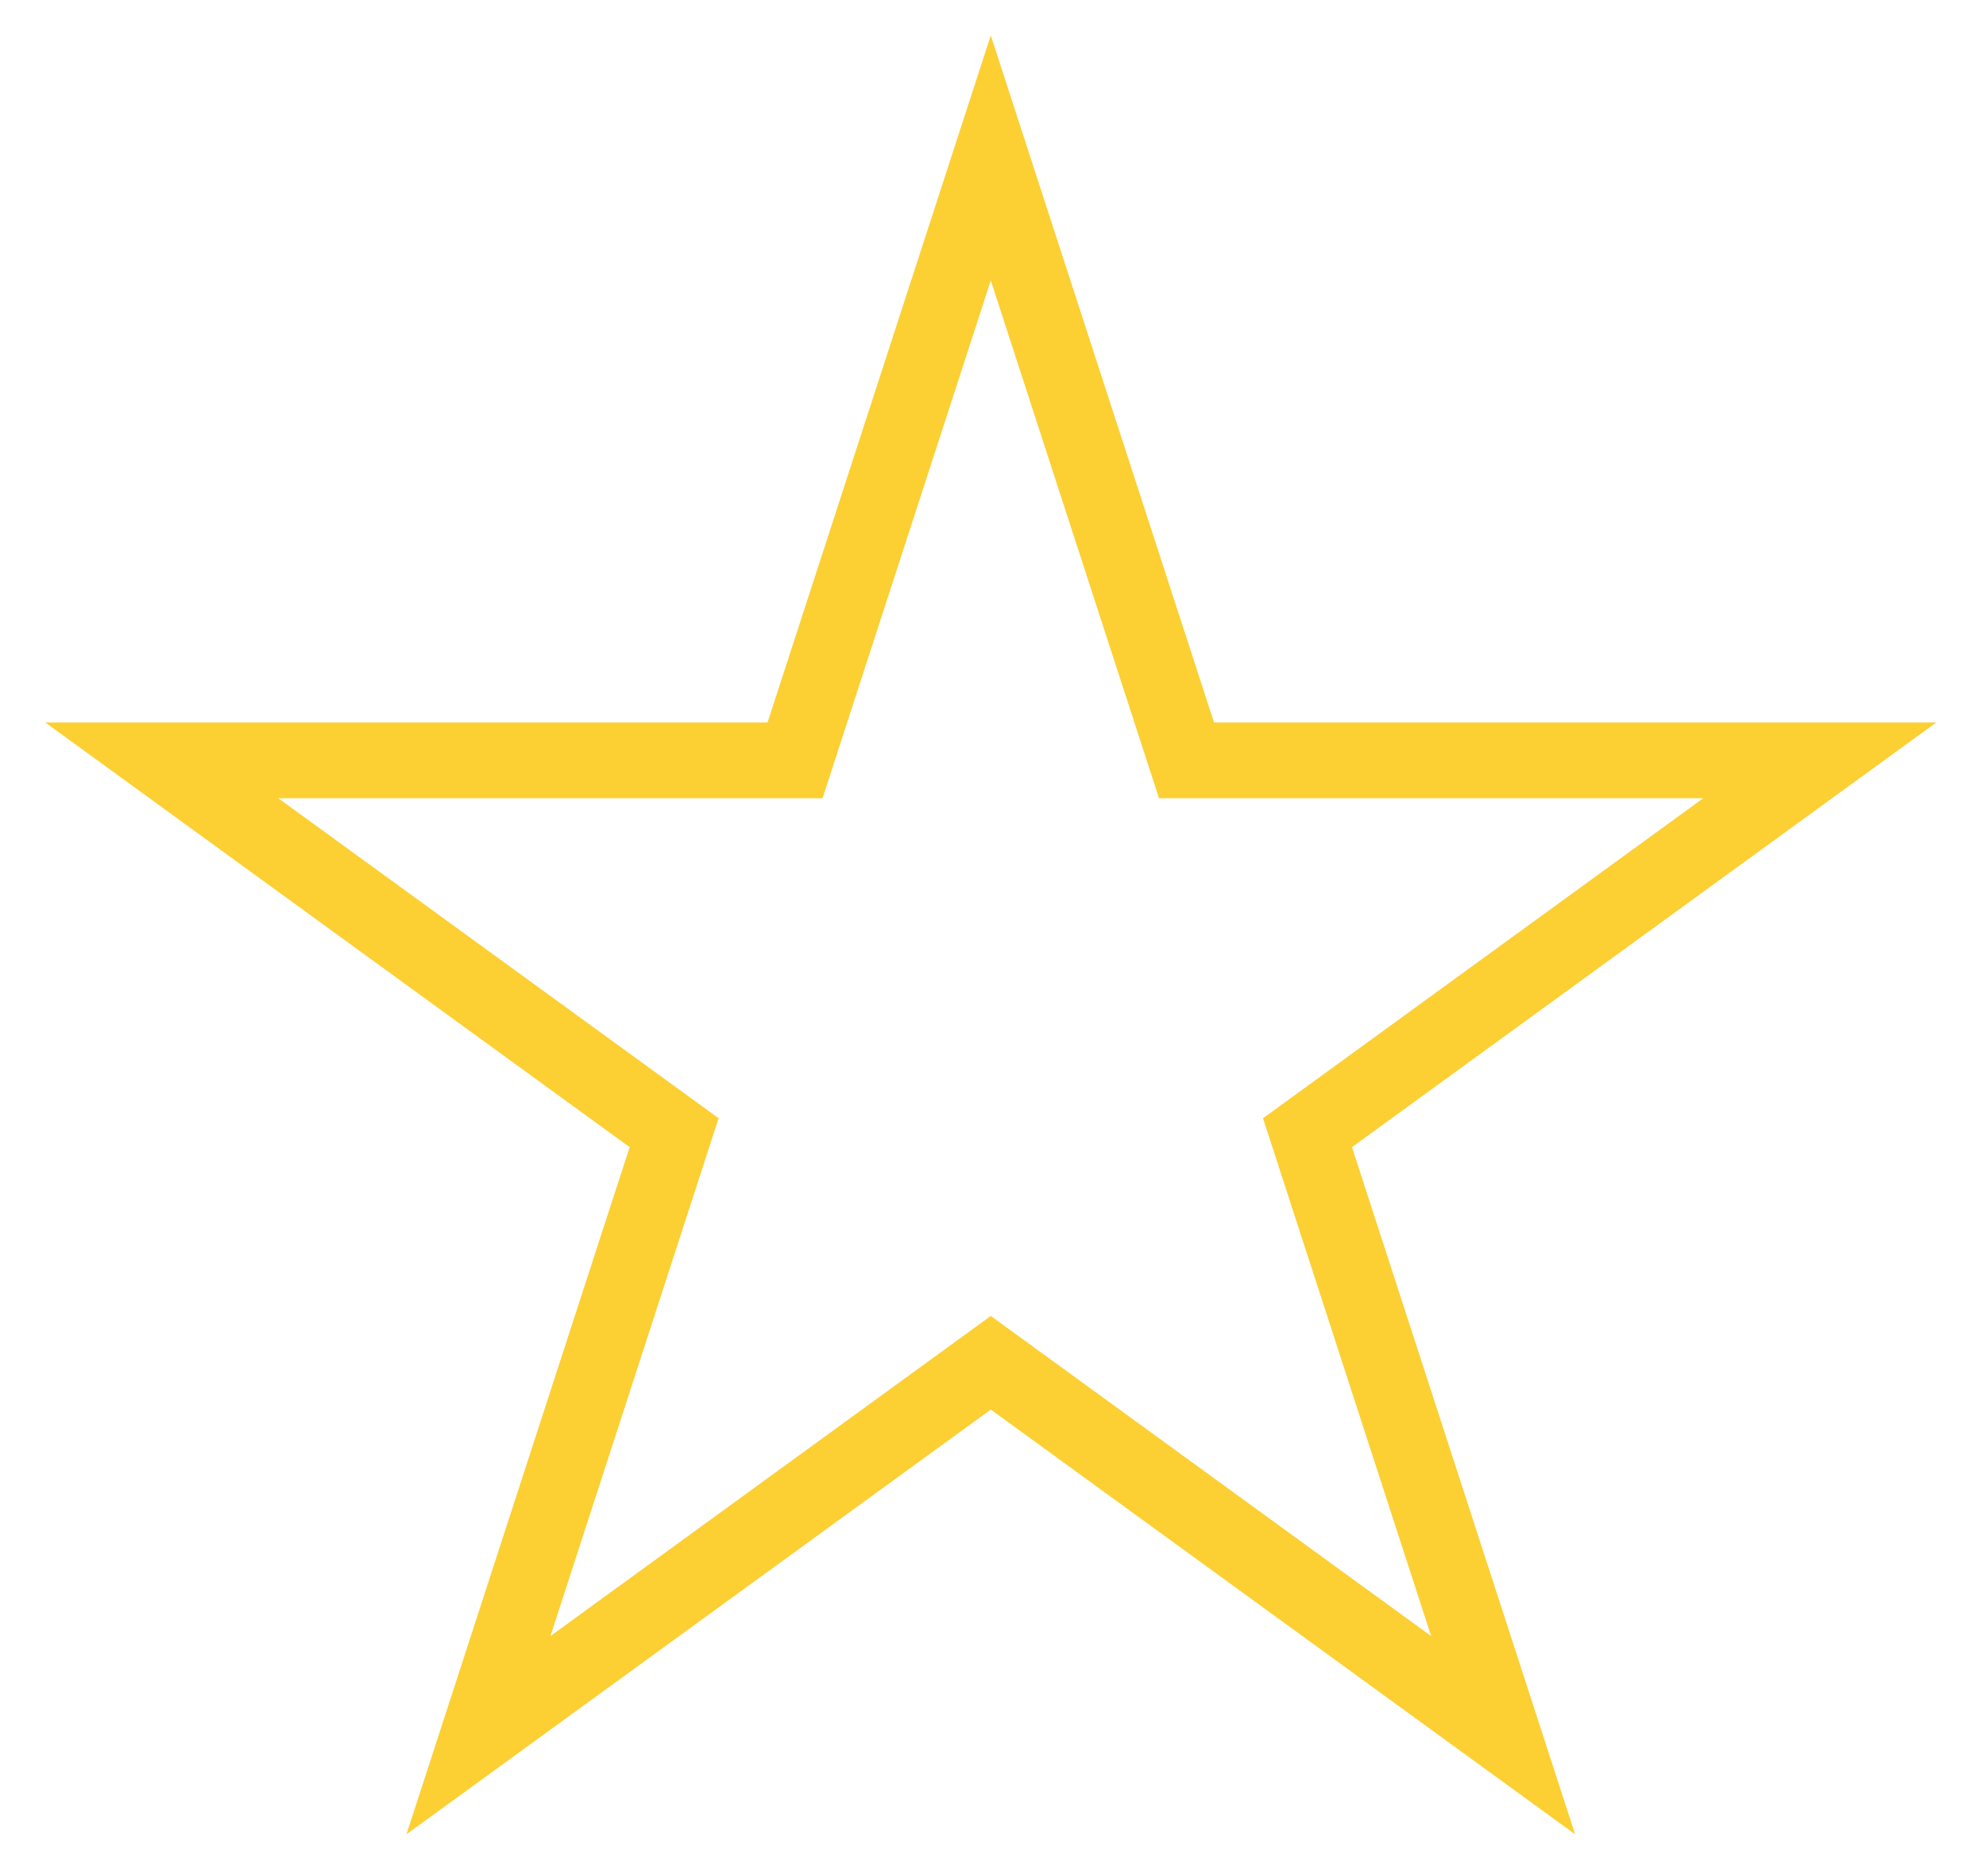 <?xml version="1.0" encoding="utf-8"?>
<!-- Generator: Adobe Illustrator 16.0.0, SVG Export Plug-In . SVG Version: 6.00 Build 0)  -->
<!DOCTYPE svg PUBLIC "-//W3C//DTD SVG 1.1//EN" "http://www.w3.org/Graphics/SVG/1.1/DTD/svg11.dtd">
<svg version="1.1" id="Layer_1" xmlns="http://www.w3.org/2000/svg" xmlns:xlink="http://www.w3.org/1999/xlink" x="0px" y="0px"
	 width="224.5px" height="212px" viewBox="0 0 224.5 212" enable-background="new 0 0 224.5 212" xml:space="preserve">
<path fill="#FCCF33" d="M178.052,207.303L112,159.302l-66.052,48.001l25.228-77.657L5.118,81.65h81.648L112,4l25.234,77.65h81.648
	l-66.053,47.995L178.052,207.303L178.052,207.303z M112,148.722l49.777,36.181l-19.004-58.522l49.764-36.167h-61.52L112,31.697
	L92.982,90.213H31.456l49.777,36.167l-19.011,58.522L112,148.722L112,148.722z"/>
</svg>
